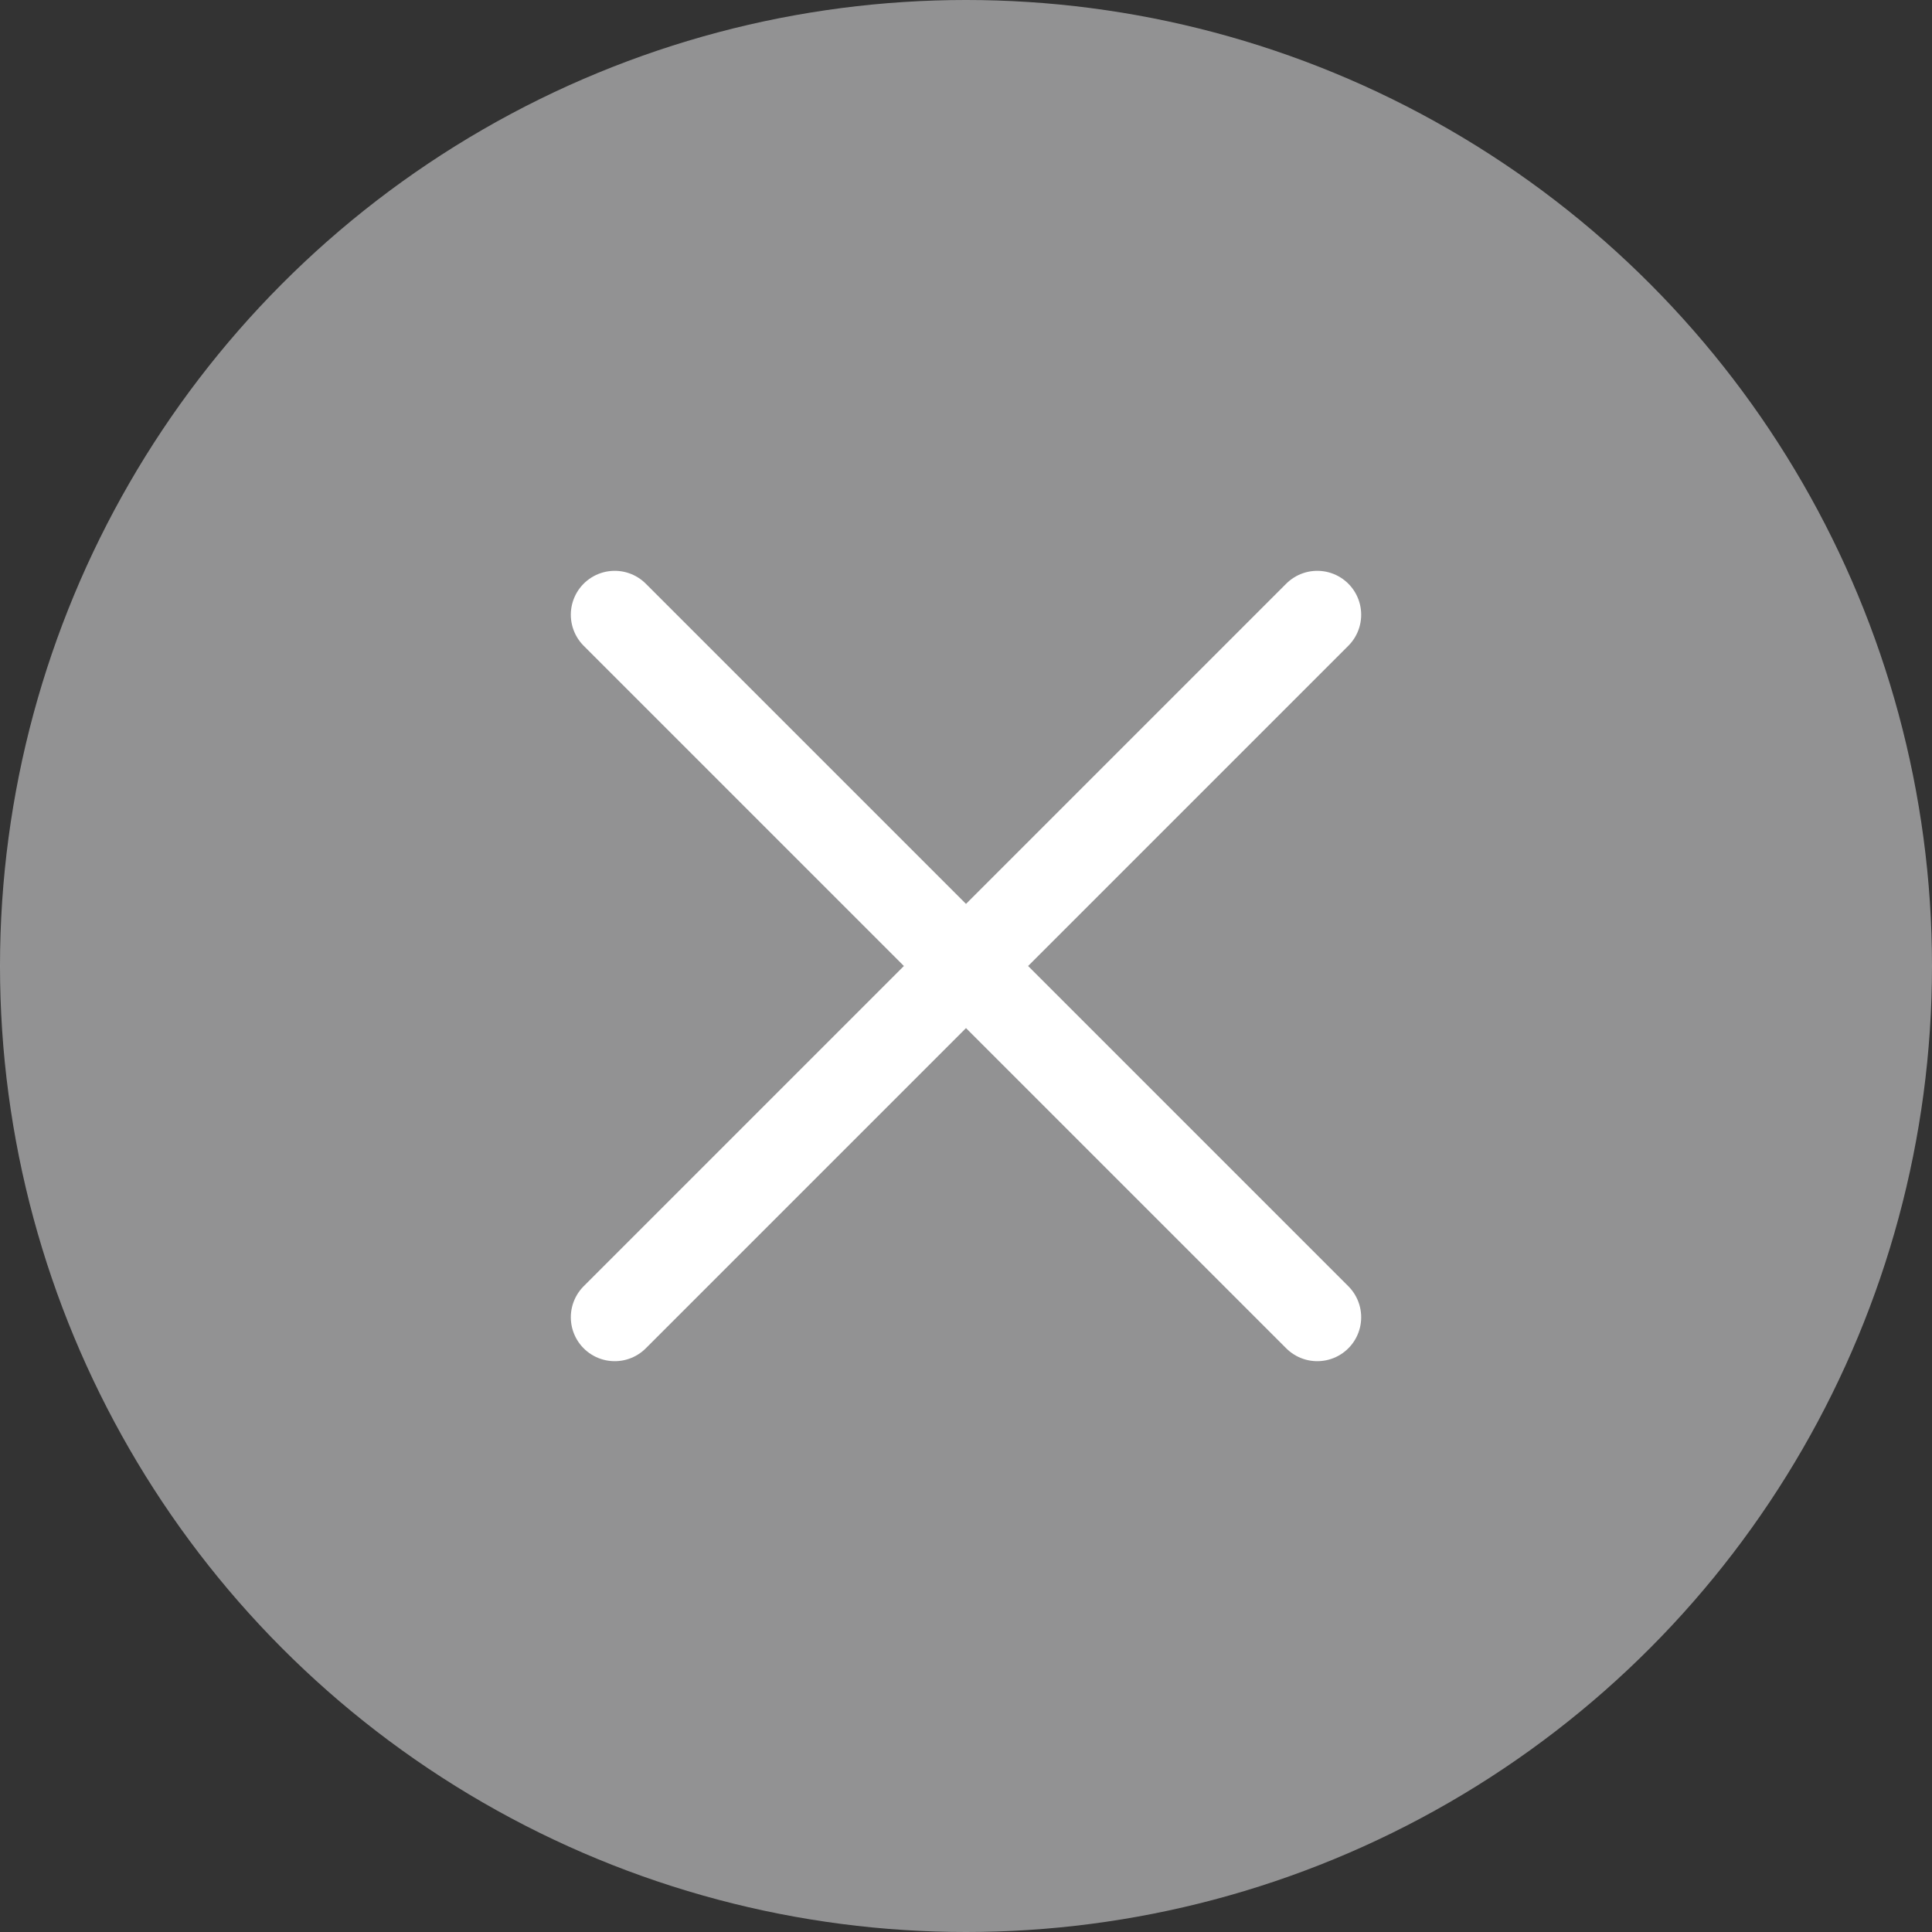 <svg width="44" height="44" viewBox="0 0 44 44" fill="none" xmlns="http://www.w3.org/2000/svg">
<rect x="0" y="0" width="44" height="44" fill="#333333" stroke="none"/>
<circle cx="22" cy="22" r="22" fill="#F2F3F4" fill-opacity="0.5"/>
<path d="M30 30L14 14M30 14L14 30" stroke="white" stroke-width="2" stroke-linecap="round"/>
</svg>
